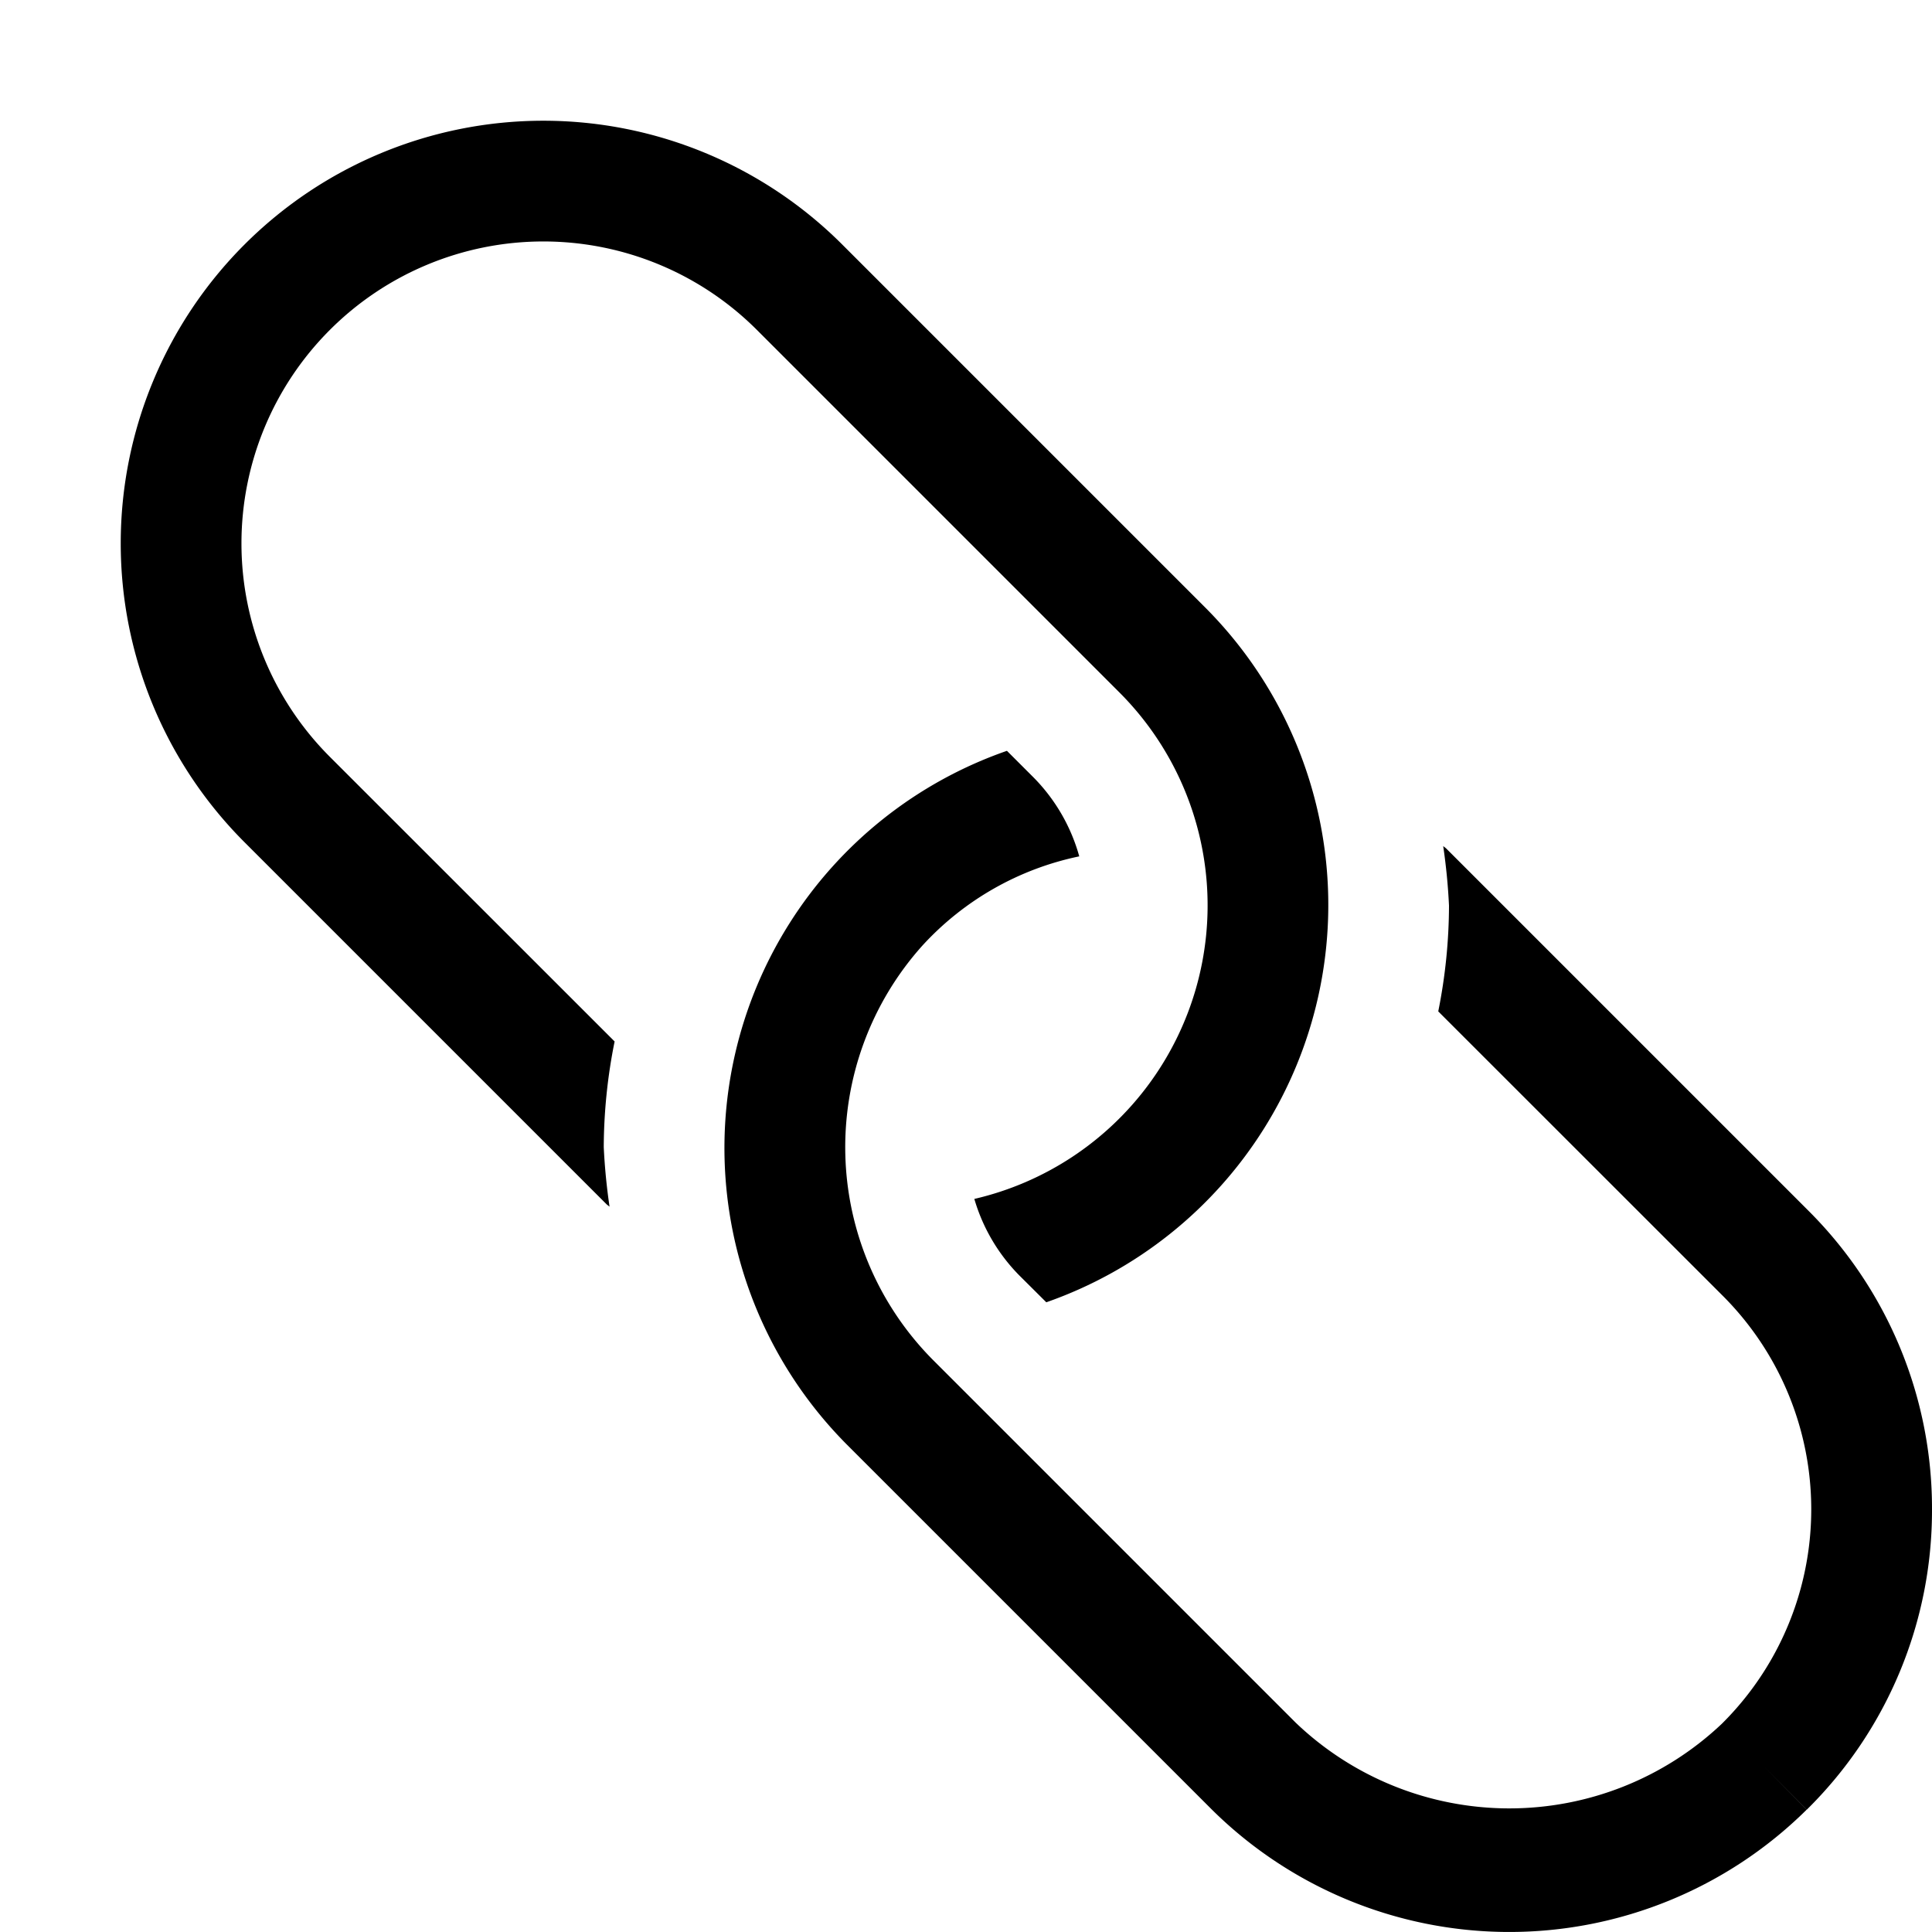 <svg xmlns="http://www.w3.org/2000/svg" viewBox="0 0 16 16"><path d="M5 9.5a5 5 0 0 0 .048.493l-.023-.018-3-3a3.5 3.5 0 1 1 4.95-4.95l3 3a3.486 3.486 0 0 1-1.31 5.76l-.226-.225a1.5 1.5 0 0 1-.37-.631 2.495 2.495 0 0 0 1.199-4.197l-3-3a2.5 2.5 0 1 0-3.536 3.536L5.09 8.625A4.5 4.5 0 0 0 5 9.5m11 3a3.48 3.48 0 0 0-1.025-2.475l-3-3-.023-.018A5 5 0 0 1 12 7.5a4.5 4.5 0 0 1-.089.876l2.357 2.356a2.5 2.5 0 0 1-.009 3.544 2.56 2.56 0 0 1-3.527-.008l-3-3a2.5 2.5 0 0 1-.094-3.436 2.43 2.43 0 0 1 1.3-.74 1.5 1.5 0 0 0-.377-.652l-.222-.222a3.482 3.482 0 0 0-1.314 5.757l3 3a3.5 3.5 0 0 0 4.937.012l-.351-.355.352.355A3.48 3.48 0 0 0 16 12.5"/><path fill="none" d="M0 0h16v16H0z"/></svg>